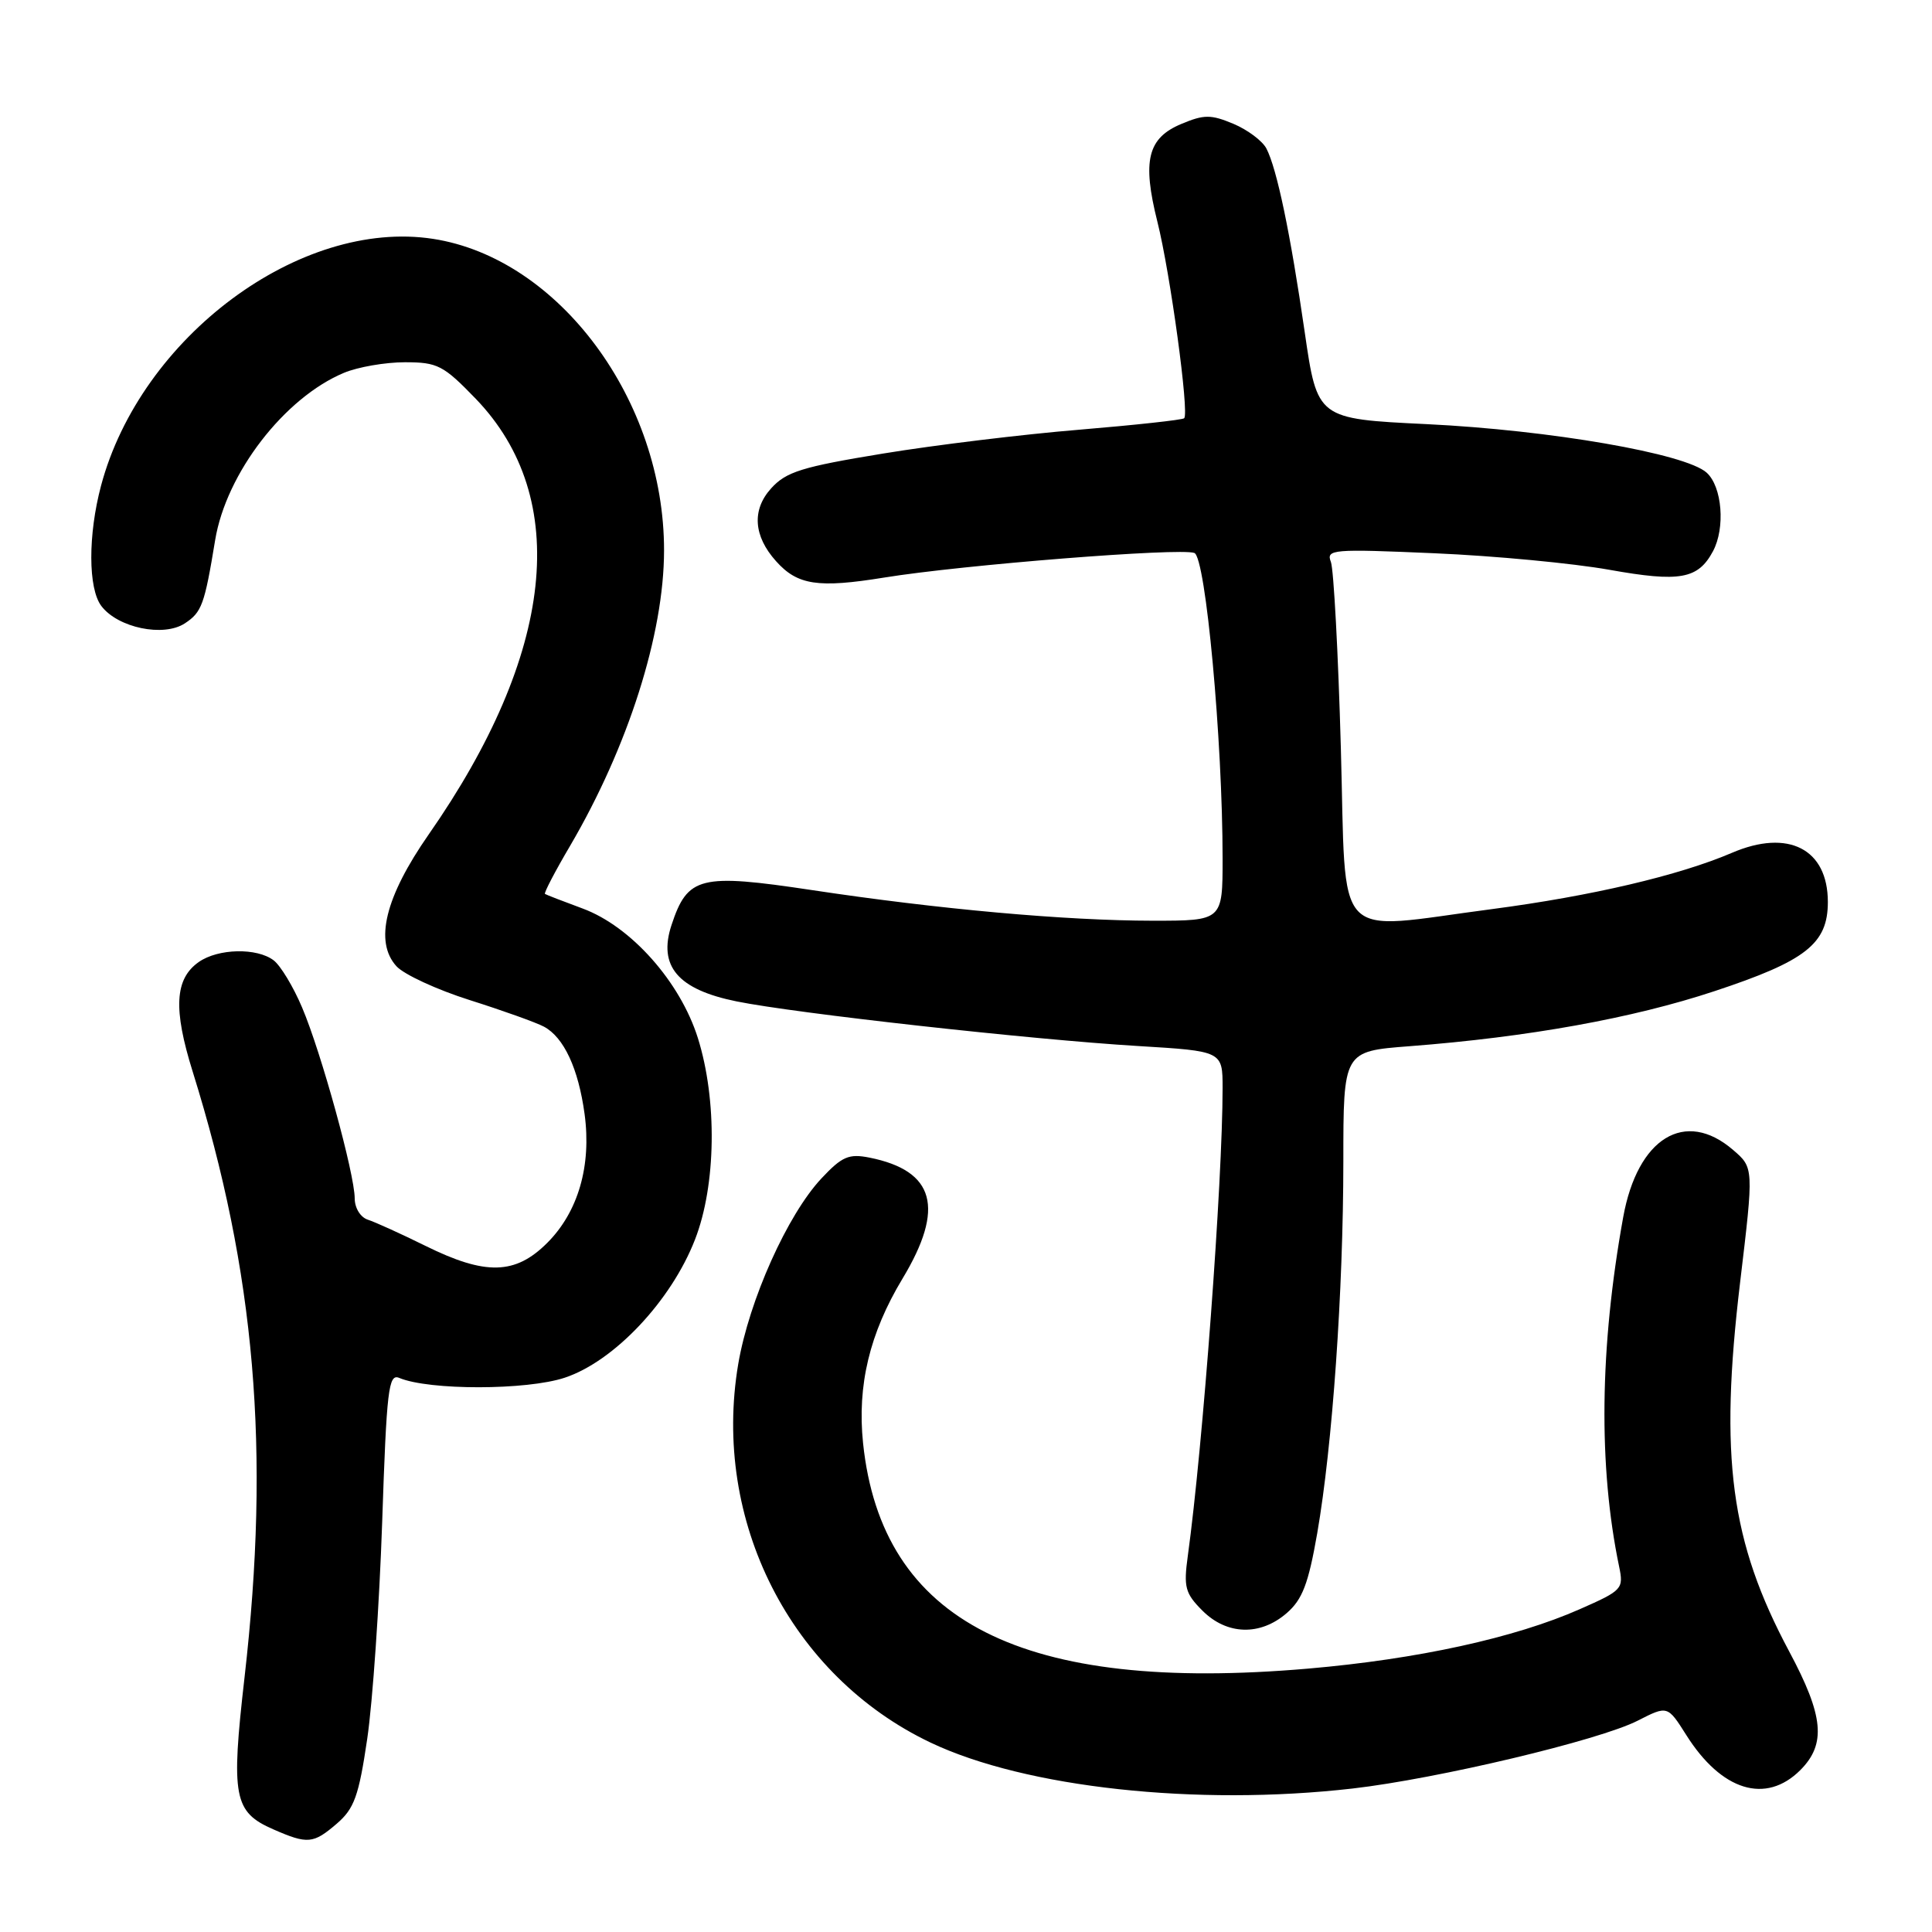<?xml version="1.0" encoding="UTF-8" standalone="no"?>
<!DOCTYPE svg PUBLIC "-//W3C//DTD SVG 1.1//EN" "http://www.w3.org/Graphics/SVG/1.1/DTD/svg11.dtd" >
<svg xmlns="http://www.w3.org/2000/svg" xmlns:xlink="http://www.w3.org/1999/xlink" version="1.1" viewBox="0 0 256 256">
 <g >
 <path fill="currentColor"
d=" M 44.62 241.65 C 46.94 239.65 47.54 238.00 48.66 230.40 C 49.38 225.51 50.27 212.59 50.64 201.70 C 51.23 184.10 51.48 181.98 52.90 182.58 C 56.84 184.24 69.80 184.23 74.84 182.55 C 81.38 180.38 88.94 172.36 92.09 164.25 C 94.90 157.04 95.05 145.76 92.47 137.54 C 90.12 130.08 83.61 122.76 77.22 120.39 C 74.62 119.43 72.37 118.56 72.21 118.45 C 72.05 118.34 73.54 115.47 75.54 112.08 C 83.23 98.95 87.98 84.03 87.99 72.96 C 88.02 53.05 74.06 34.22 57.38 31.65 C 39.77 28.94 18.64 44.66 13.39 64.35 C 11.65 70.89 11.67 77.98 13.43 80.30 C 15.62 83.19 21.67 84.45 24.49 82.60 C 26.74 81.12 27.10 80.14 28.51 71.56 C 29.97 62.71 37.68 52.70 45.58 49.40 C 47.42 48.63 51.06 48.00 53.65 48.00 C 57.98 48.00 58.75 48.40 63.04 52.84 C 75.73 66.02 73.51 86.61 56.79 110.59 C 51.03 118.86 49.58 124.78 52.53 128.03 C 53.52 129.12 57.89 131.14 62.25 132.52 C 66.61 133.90 71.03 135.48 72.08 136.04 C 74.72 137.46 76.64 141.59 77.46 147.61 C 78.39 154.47 76.61 160.59 72.51 164.69 C 68.28 168.92 64.34 169.02 56.39 165.09 C 53.15 163.49 49.71 161.93 48.75 161.62 C 47.76 161.30 47.00 160.07 47.00 158.78 C 46.99 155.55 42.56 139.44 40.03 133.50 C 38.87 130.75 37.17 127.94 36.26 127.25 C 34.04 125.56 28.91 125.67 26.34 127.47 C 23.16 129.70 22.93 133.68 25.53 141.99 C 33.84 168.61 35.85 192.16 32.40 222.28 C 30.59 238.09 30.97 240.11 36.22 242.40 C 40.77 244.39 41.51 244.32 44.62 241.65 Z  M 179.21 236.99 C 190.46 235.70 211.91 230.60 217.00 228.00 C 220.96 225.98 220.96 225.98 223.44 229.90 C 228.11 237.31 233.98 239.11 238.55 234.55 C 242.00 231.09 241.66 227.39 237.08 218.83 C 229.29 204.25 227.81 193.11 230.57 169.95 C 232.39 154.73 232.39 154.73 229.64 152.37 C 223.29 146.90 216.98 150.77 215.08 161.29 C 211.96 178.55 211.78 194.29 214.54 207.57 C 215.16 210.54 214.97 210.74 209.34 213.22 C 200.72 217.03 187.82 219.85 173.33 221.10 C 135.48 224.37 116.84 214.93 114.36 191.22 C 113.57 183.58 115.22 176.67 119.59 169.42 C 125.23 160.06 123.88 155.13 115.21 153.39 C 112.48 152.85 111.58 153.23 108.86 156.13 C 104.35 160.93 99.26 172.28 97.82 180.74 C 94.31 201.50 104.75 222.07 123.30 230.90 C 135.87 236.88 158.56 239.35 179.21 236.99 Z  M 170.49 213.75 C 172.58 211.94 173.37 209.86 174.54 203.16 C 176.56 191.50 177.99 171.12 178.00 153.90 C 178.00 139.30 178.00 139.30 186.75 138.63 C 202.51 137.42 216.32 134.93 227.16 131.34 C 239.30 127.33 242.20 125.05 242.20 119.52 C 242.20 112.49 236.96 109.80 229.50 113.00 C 222.48 116.01 210.86 118.73 197.70 120.46 C 176.31 123.25 178.42 125.49 177.67 99.12 C 177.32 86.54 176.72 75.44 176.35 74.46 C 175.70 72.79 176.53 72.72 190.08 73.31 C 198.01 73.65 208.44 74.64 213.25 75.50 C 222.59 77.17 225.00 76.74 226.98 73.04 C 228.63 69.95 228.20 64.49 226.14 62.63 C 223.35 60.10 205.38 56.99 189.03 56.20 C 174.55 55.50 174.55 55.50 172.88 44.00 C 170.98 30.88 169.19 22.33 167.80 19.67 C 167.27 18.66 165.30 17.19 163.42 16.40 C 160.45 15.16 159.54 15.16 156.54 16.42 C 152.06 18.29 151.33 21.28 153.36 29.38 C 155.06 36.15 157.60 54.74 156.91 55.42 C 156.68 55.64 150.43 56.32 143.00 56.94 C 135.57 57.55 123.88 58.97 117.00 60.10 C 106.26 61.86 104.17 62.51 102.18 64.71 C 99.60 67.56 99.84 71.03 102.83 74.36 C 105.67 77.54 108.39 77.95 117.16 76.53 C 127.58 74.84 156.40 72.56 158.26 73.27 C 159.76 73.84 162.00 98.12 162.00 113.75 C 162.00 122.00 162.00 122.00 152.75 122.00 C 141.21 121.99 124.40 120.48 107.58 117.94 C 92.76 115.71 91.11 116.12 88.98 122.57 C 87.18 128.02 89.82 131.12 97.60 132.69 C 105.43 134.28 136.65 137.75 150.75 138.60 C 162.00 139.28 162.00 139.28 162.00 144.18 C 162.00 156.54 159.38 191.75 157.39 206.17 C 156.82 210.31 157.04 211.13 159.33 213.42 C 162.57 216.66 166.98 216.79 170.49 213.75 Z "/>
</g>
</svg>